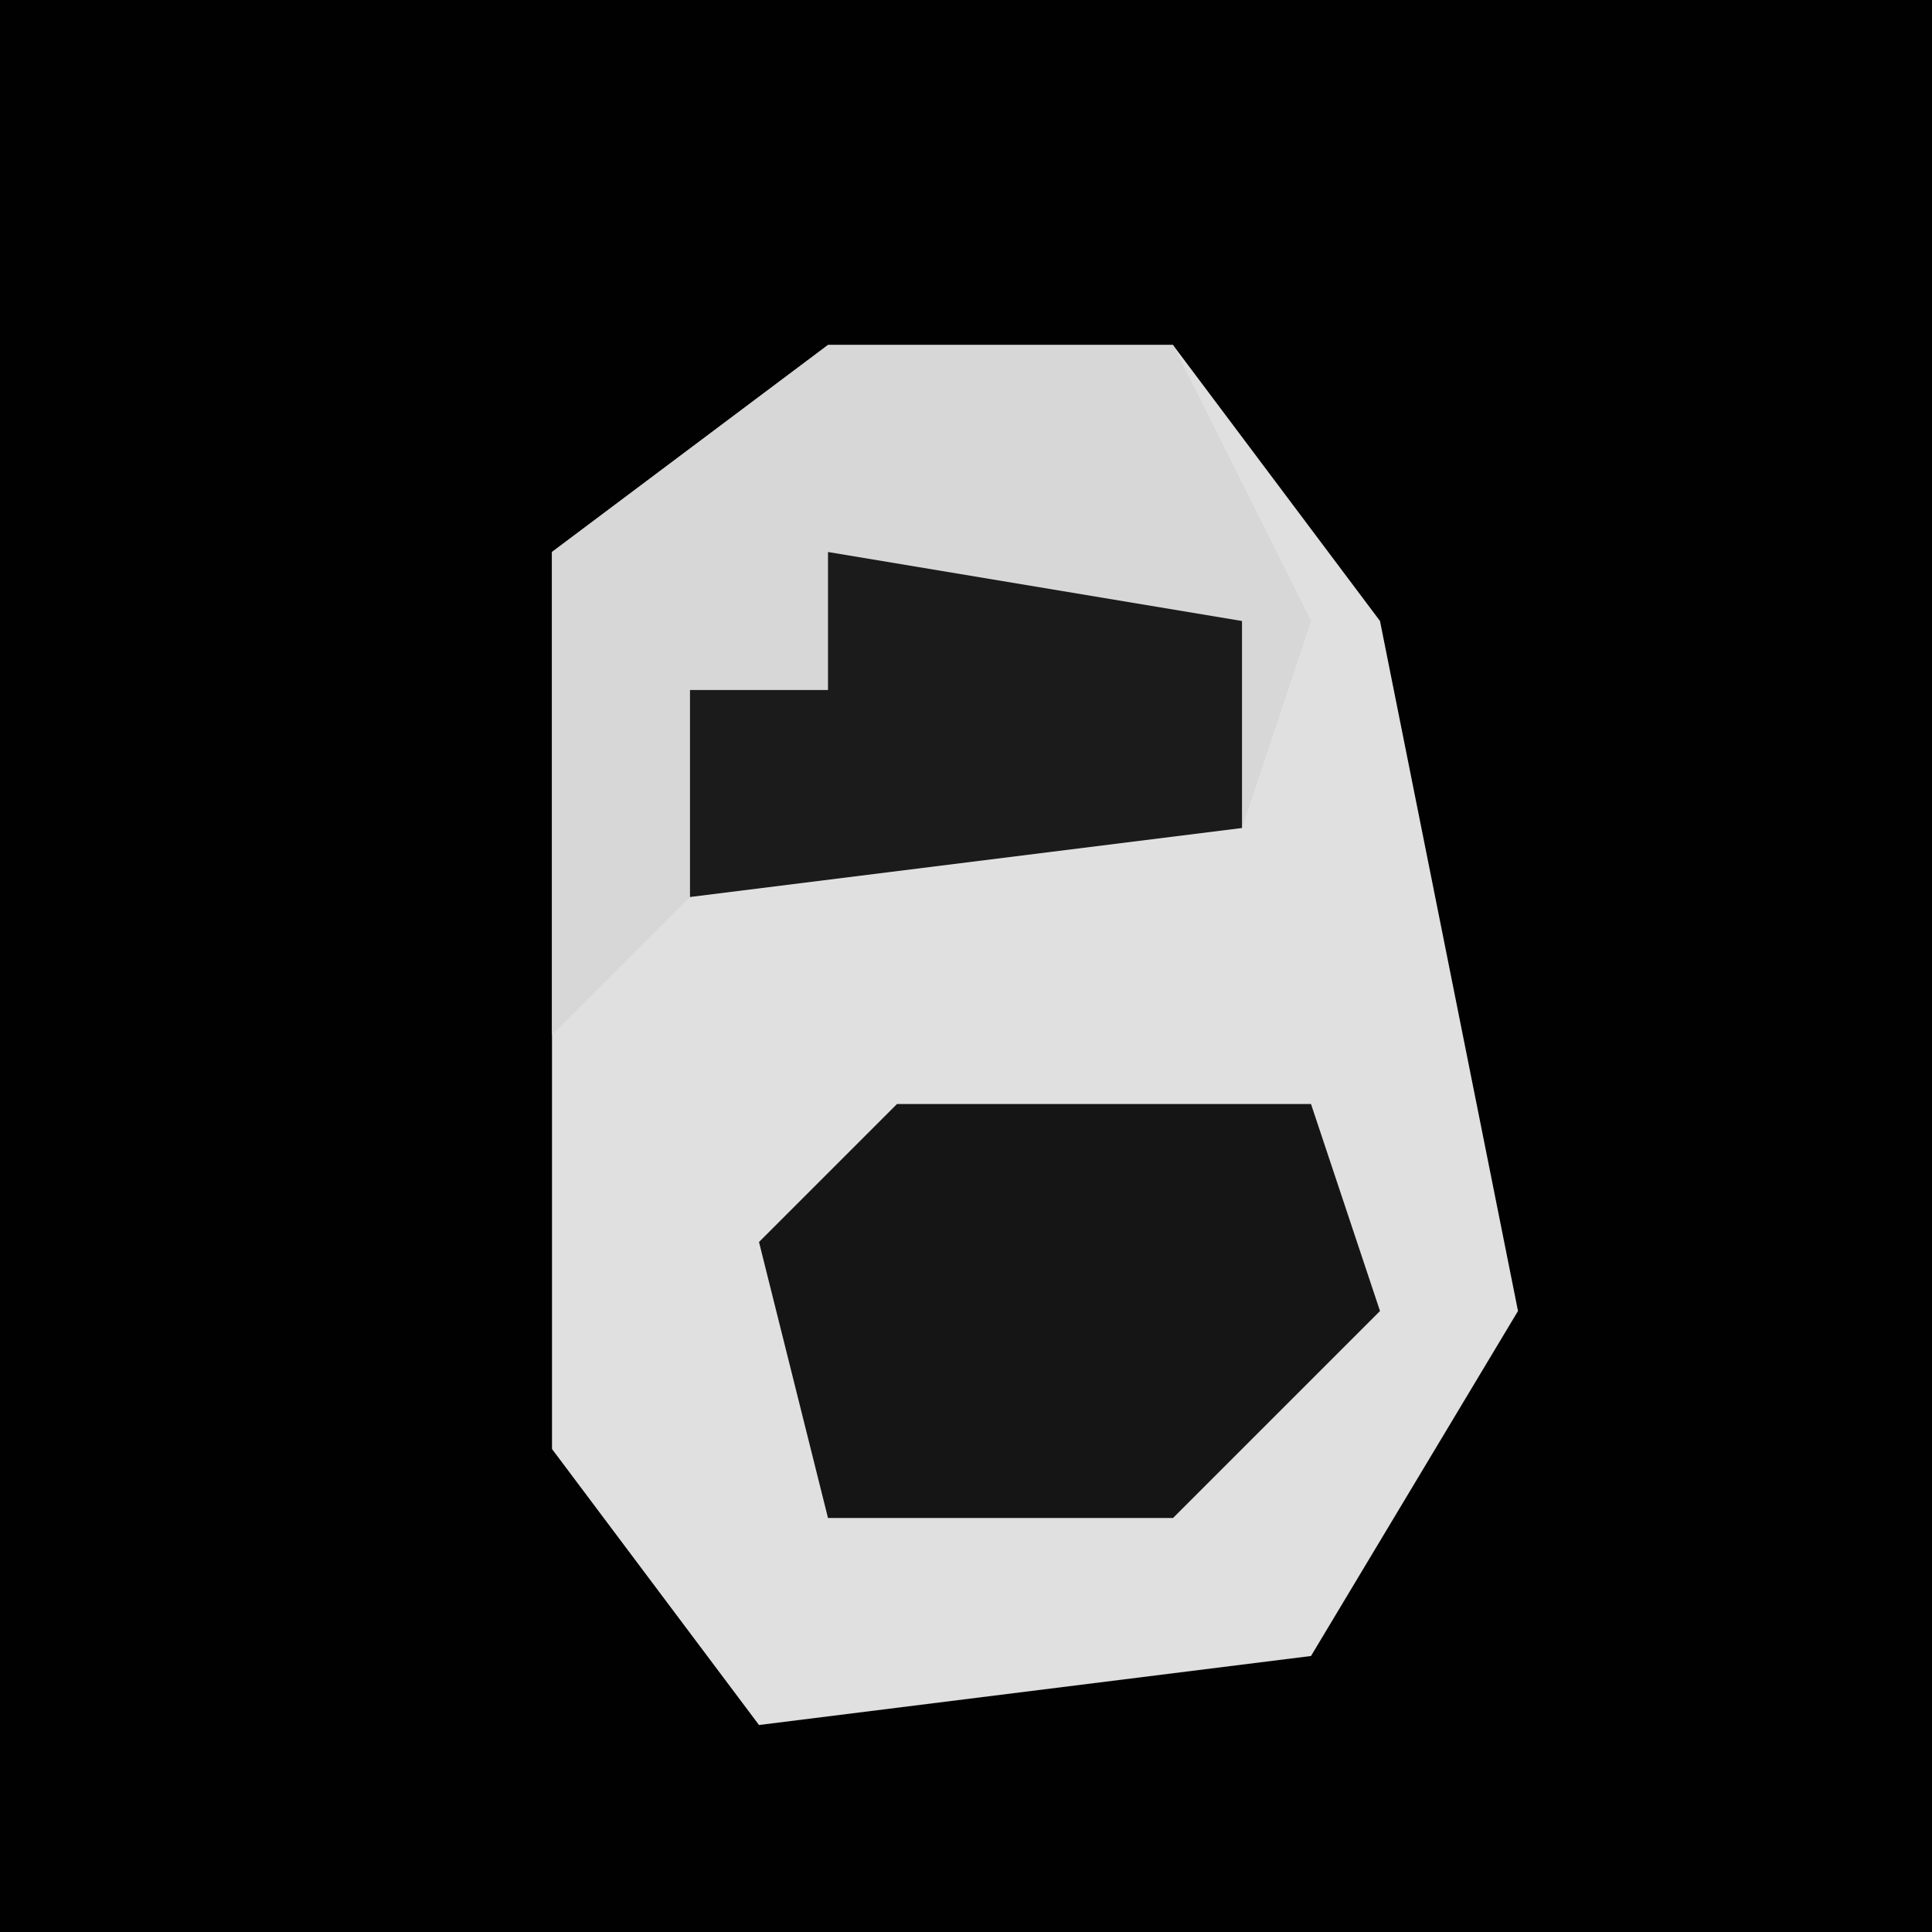 <?xml version="1.0" encoding="UTF-8"?>
<svg version="1.1" xmlns="http://www.w3.org/2000/svg" width="28" height="28">
<path d="M0,0 L28,0 L28,28 L0,28 Z " fill="#010101" transform="translate(0,0)"/>
<path d="M0,0 L5,0 L8,4 L10,14 L7,19 L-1,20 L-4,16 L-4,3 Z " fill="#E0E0E0" transform="translate(12,5)"/>
<path d="M0,0 L5,0 L7,4 L6,7 L-2,8 L-4,10 L-4,3 Z " fill="#D7D7D7" transform="translate(12,5)"/>
<path d="M0,0 L6,0 L7,3 L4,6 L-1,6 L-2,2 Z " fill="#151515" transform="translate(13,16)"/>
<path d="M0,0 L6,1 L6,4 L-2,5 L-2,2 L0,2 Z " fill="#1B1B1B" transform="translate(12,8)"/>
</svg>
